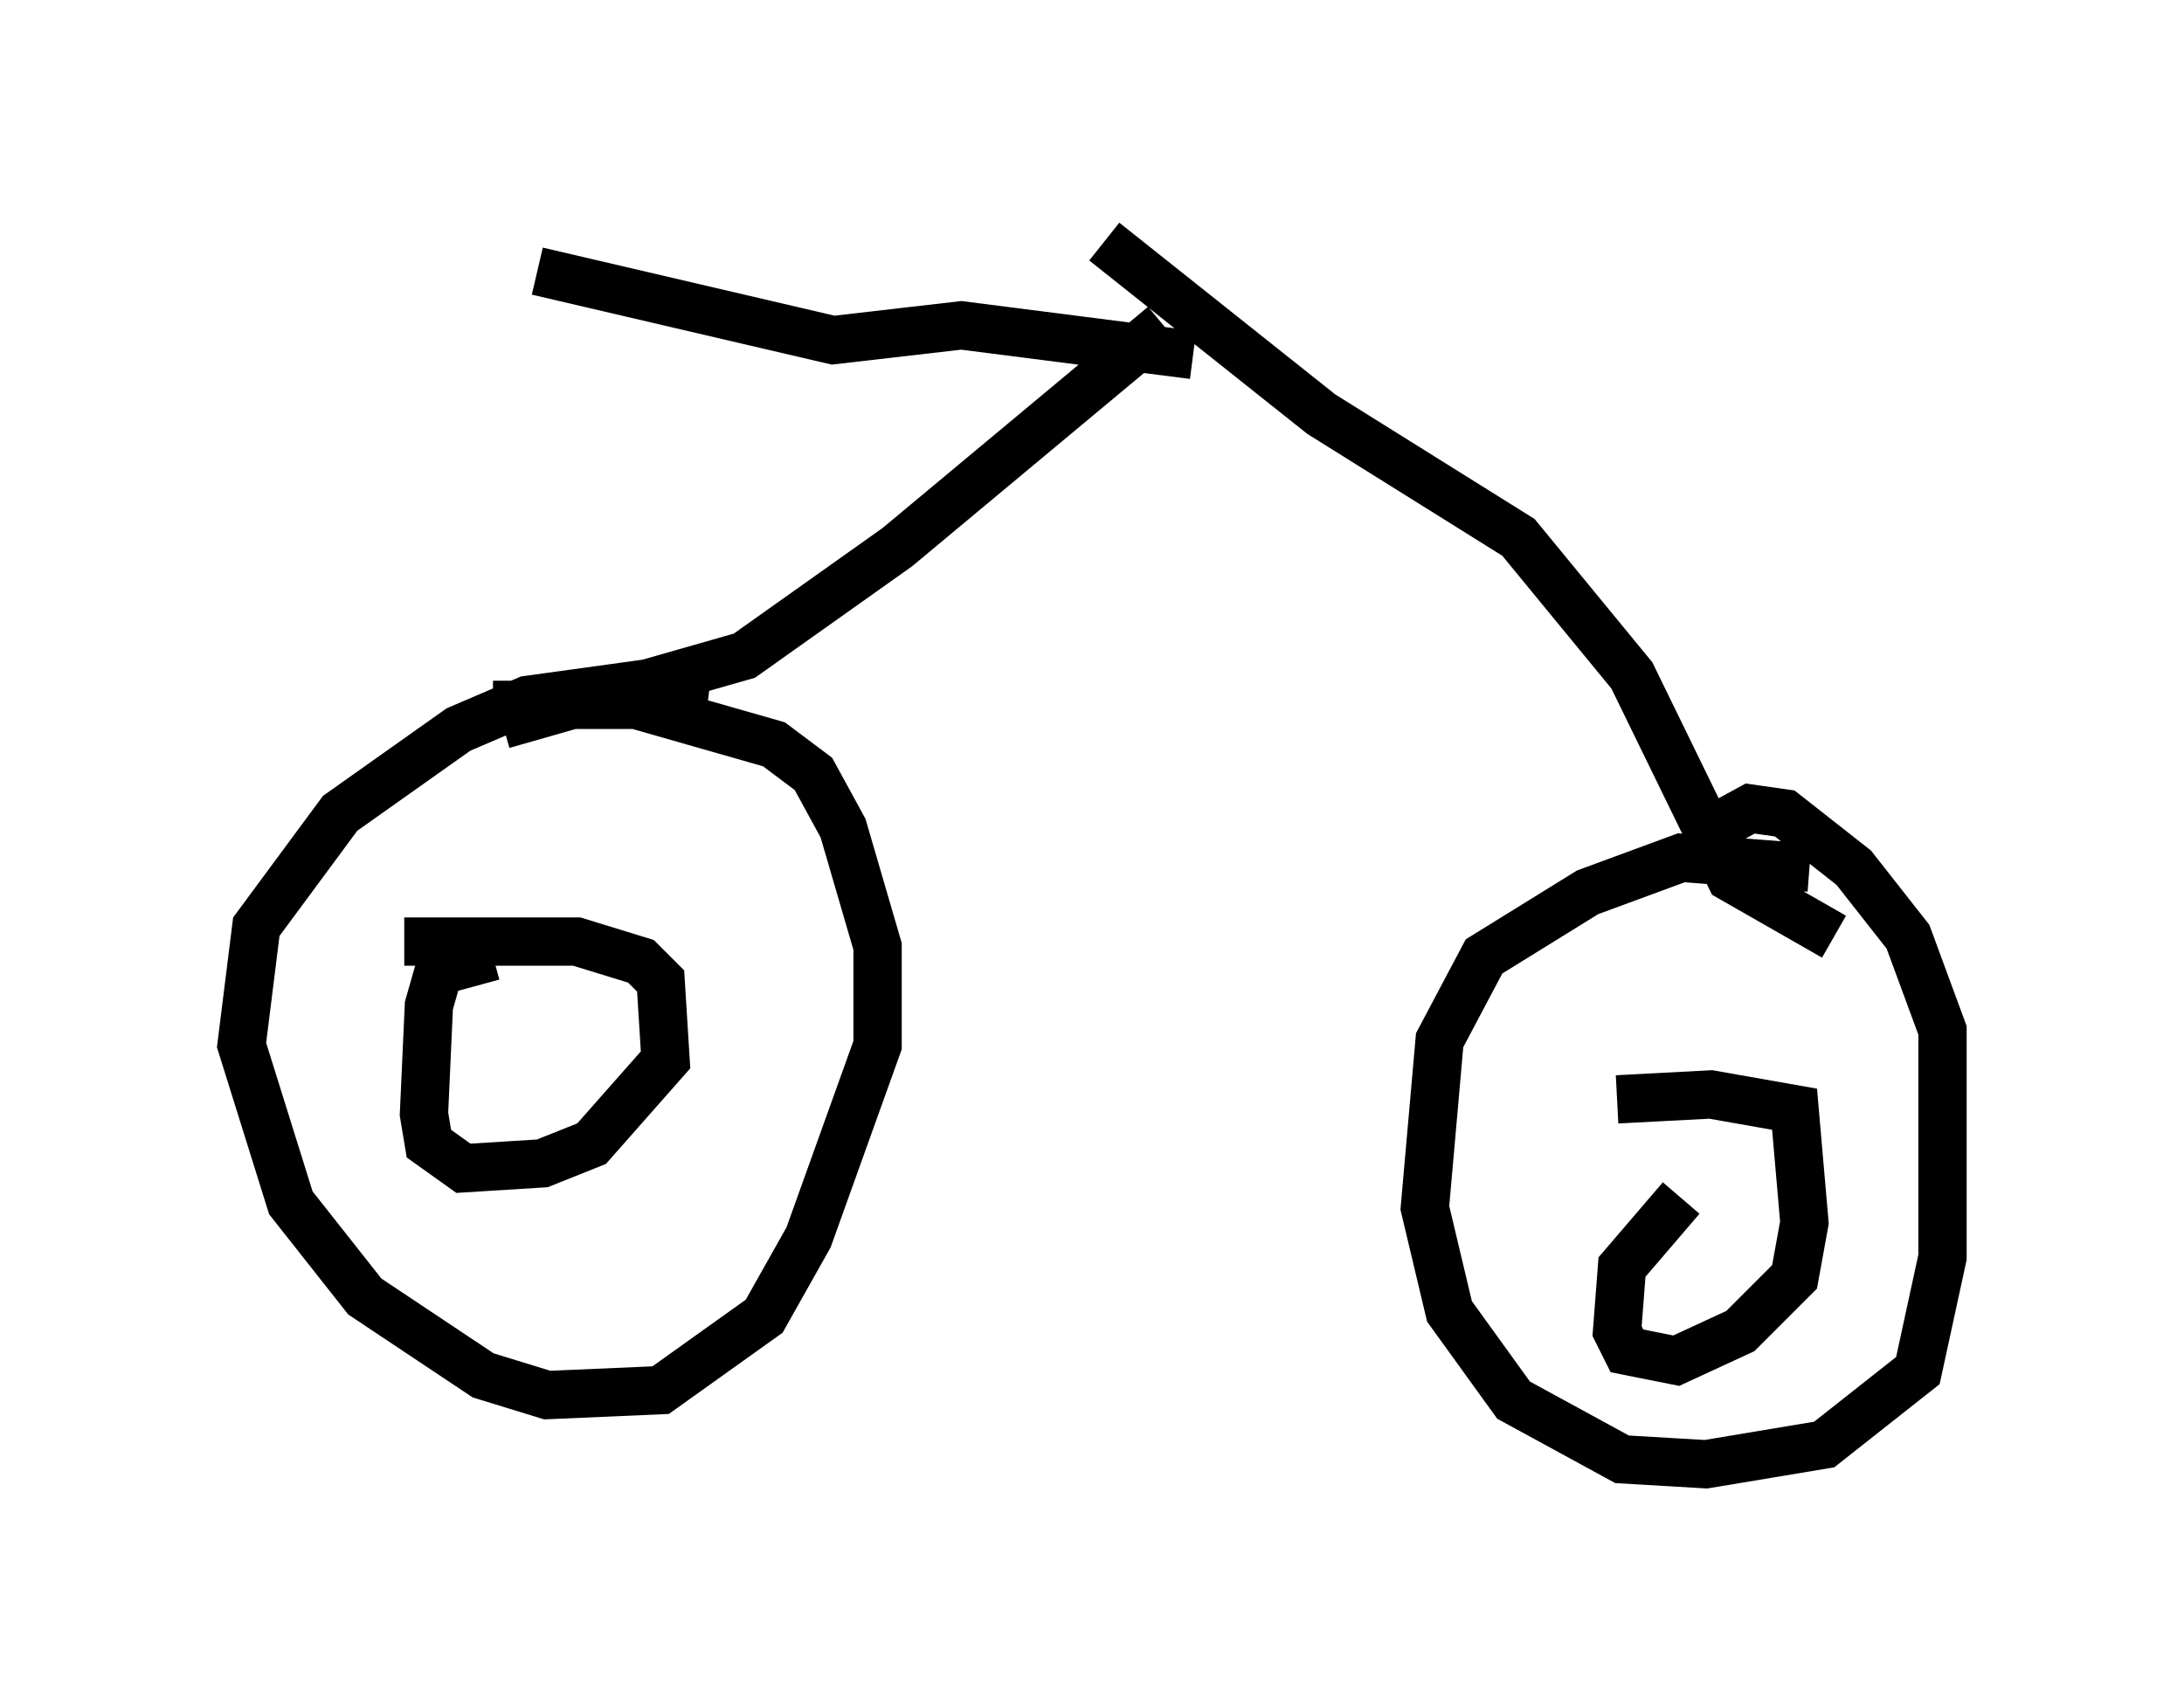 <?xml version="1.0" encoding="utf-8" ?>
<svg baseProfile="full" height="35.317" version="1.1" width="45.219" xmlns="http://www.w3.org/2000/svg" xmlns:ev="http://www.w3.org/2001/xml-events" xmlns:xlink="http://www.w3.org/1999/xlink"><defs /><rect fill="white" height="35.317" width="45.219" x="0" y="0" /><path d="M15.208, 15.106 m-0.51, -0.919 l-0.817, -0.102 -2.96, 0.408 l-1.429, 0.613 -2.45, 1.735 l-1.735, 2.348 -0.306, 2.45 l1.021, 3.267 1.531, 1.94 l2.45, 1.633 1.327, 0.408 l2.348, -0.102 2.144, -1.531 l0.919, -1.633 1.429, -3.981 l0.0, -2.042 -0.715, -2.45 l-0.613, -1.123 -0.817, -0.613 l-2.858, -0.817 -2.96, 0.0 m0.0, 5.206 l-1.123, 0.306 -0.204, 0.715 l-0.102, 2.246 0.102, 0.613 l0.715, 0.51 1.633, -0.102 l1.021, -0.408 1.531, -1.735 l-0.102, -1.633 -0.408, -0.408 l-1.327, -0.408 -3.573, 0.0 m29.094, -1.531 l-2.654, -0.204 -1.94, 0.715 l-2.144, 1.327 -0.919, 1.735 l-0.306, 3.471 0.51, 2.144 l1.327, 1.838 2.246, 1.225 l1.735, 0.102 2.45, -0.408 l1.94, -1.531 0.51, -2.348 l0.0, -4.696 -0.715, -1.94 l-1.123, -1.429 -1.429, -1.123 l-0.715, -0.102 -1.123, 0.613 m-0.306, 7.452 l-1.225, 1.429 -0.102, 1.327 l0.204, 0.408 1.021, 0.204 l1.327, -0.613 1.123, -1.123 l0.204, -1.123 -0.204, -2.348 l-1.735, -0.306 -1.94, 0.102 m-23.071, -7.758 l5.002, -1.429 3.165, -2.246 l5.513, -4.594 m13.883, 12.658 l-2.144, -1.225 -2.042, -4.185 l-2.348, -2.858 -4.083, -2.552 l-4.492, -3.573 m1.838, 2.348 l-4.798, -0.613 -2.654, 0.306 l-6.125, -1.429 " fill="none" stroke="black" stroke-width="1" /></svg>